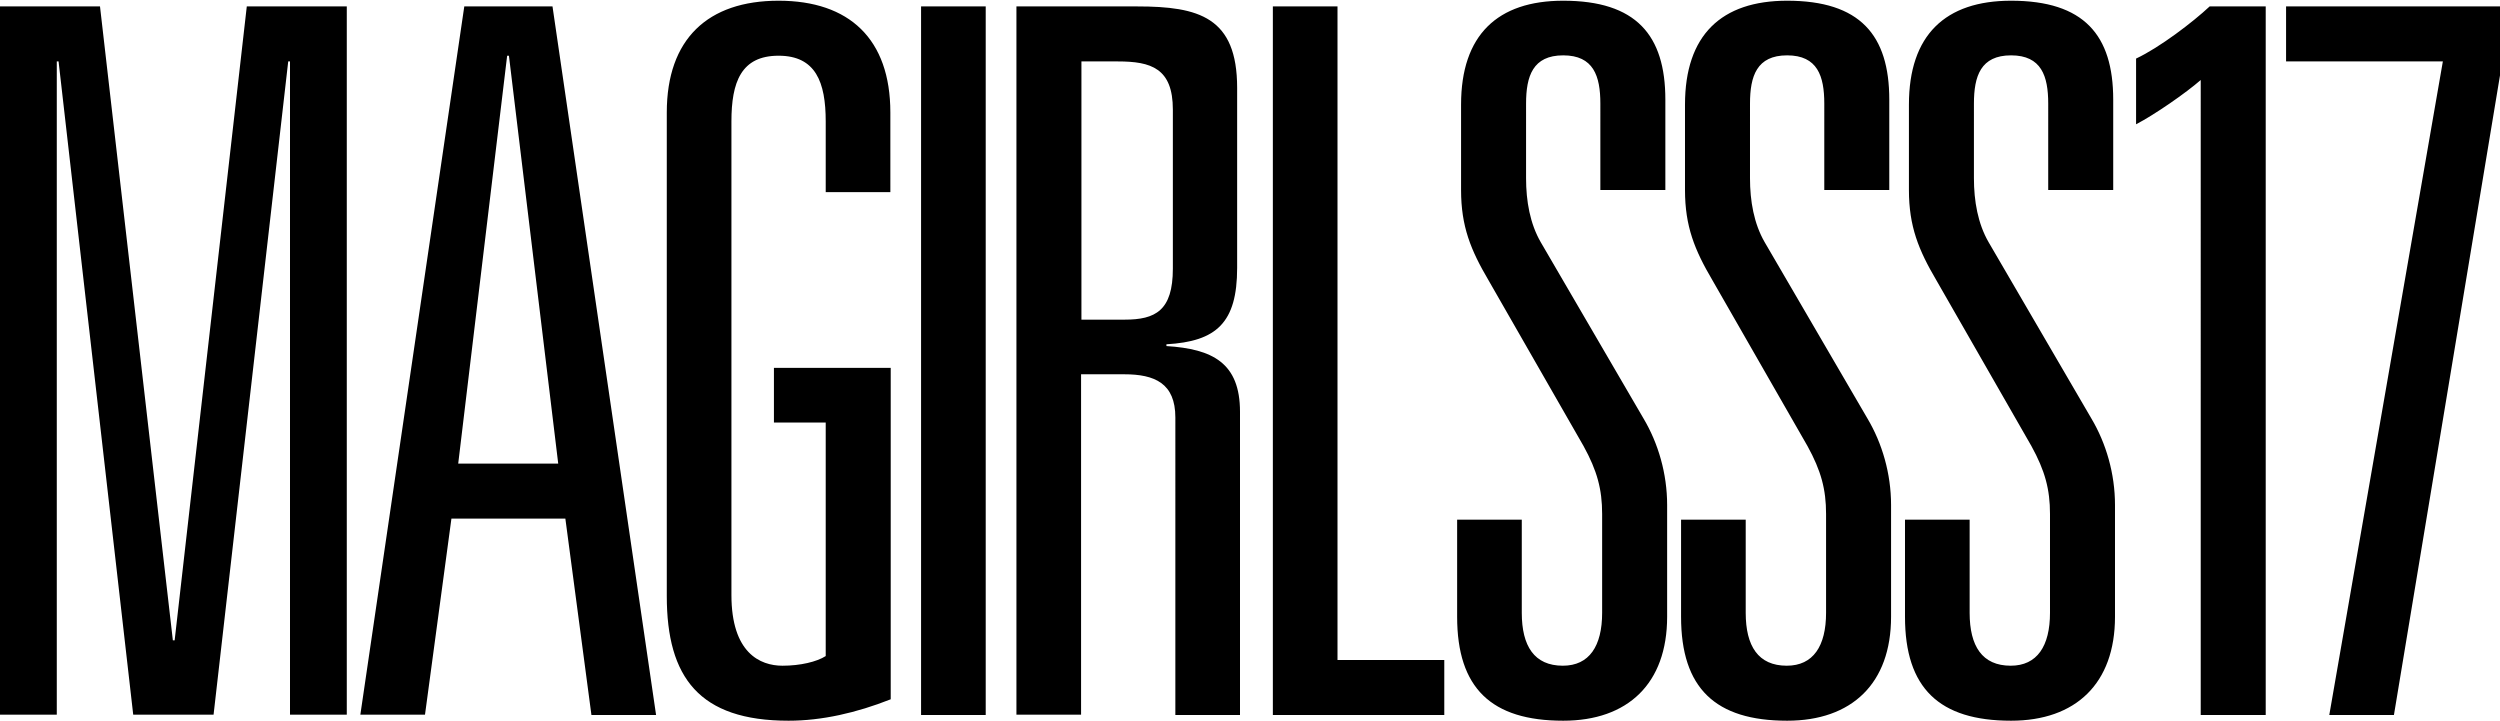 <?xml version="1.0" encoding="utf-8"?>
<!-- Generator: Adobe Illustrator 18.0.0, SVG Export Plug-In . SVG Version: 6.00 Build 0)  -->
<!DOCTYPE svg PUBLIC "-//W3C//DTD SVG 1.1//EN" "http://www.w3.org/Graphics/SVG/1.1/DTD/svg11.dtd">
<svg version="1.1" id="Calque_1" xmlns="http://www.w3.org/2000/svg" xmlns:xlink="http://www.w3.org/1999/xlink" x="0px" y="0px"
	 viewBox="0 0 700 202" style="enable-background:new 0 0 700 202;" xml:space="preserve">
<g>
	<path d="M652.2,200.2h18.1L700,21.1V1.8h-59.9v15.4h43.9L652.2,200.2z M616.3,200.2h18.1V1.8h-15.7c-4.7,4.4-14,11.5-20.6,14.6
		v18.4c5.2-2.7,14-8.8,18.1-12.4V200.2z M573.6,53.2h18.1V27.9c0-18.1-8.2-27.7-28.6-27.7c-18.4,0-28.6,9.6-28.6,29.1v23.9
		c0,10.2,2.7,16.8,7.7,25.3l26.6,46.4c3.8,6.9,5.2,12.1,5.2,19v27.7c0,9.3-3.6,14.8-11,14.8c-8,0-11.5-5.5-11.5-14.8v-26.1h-18.1
		v27.2c0,20,9.6,29.1,29.7,29.1c18.1,0,29.1-10.4,29.1-29.1v-31.3c0-8.8-2.5-17.3-6.6-24.2l-28.8-49.4c-3-5.2-4.1-11.5-4.1-17.9V29
		c0-7.7,1.9-13.5,10.4-13.5c8.5,0,10.4,5.8,10.4,13.5V53.2z M510.9,53.2H529V27.9c0-18.1-8.2-27.7-28.6-27.7
		c-18.4,0-28.6,9.6-28.6,29.1v23.9c0,10.2,2.7,16.8,7.7,25.3l26.6,46.4c3.8,6.9,5.2,12.1,5.2,19v27.7c0,9.3-3.6,14.8-11,14.8
		c-8,0-11.5-5.5-11.5-14.8v-26.1h-18.1v27.2c0,20,9.6,29.1,29.7,29.1c18.1,0,29.1-10.4,29.1-29.1v-31.3c0-8.8-2.5-17.3-6.6-24.2
		l-28.8-49.4c-3-5.2-4.1-11.5-4.1-17.9V29c0-7.7,1.9-13.5,10.4-13.5c8.5,0,10.4,5.8,10.4,13.5V53.2z M448.2,53.2h18.1V27.9
		c0-18.1-8.2-27.7-28.6-27.7c-18.4,0-28.6,9.6-28.6,29.1v23.9c0,10.2,2.7,16.8,7.7,25.3l26.6,46.4c3.8,6.9,5.2,12.1,5.2,19v27.7
		c0,9.3-3.6,14.8-11,14.8c-8,0-11.5-5.5-11.5-14.8v-26.1h-18.1v27.2c0,20,9.6,29.1,29.7,29.1c18.1,0,29.1-10.4,29.1-29.1v-31.3
		c0-8.8-2.5-17.3-6.6-24.2l-28.8-49.4c-3-5.2-4.1-11.5-4.1-17.9V29c0-7.7,1.9-13.5,10.4-13.5c8.5,0,10.4,5.8,10.4,13.5V53.2z
		 M356.3,200.2h48.1v-15.4h-29.9V1.8h-18.1V200.2z M329.1,200.2h18.1v-84.9c0-13.7-7.7-17.6-20.6-18.4v-0.5c14-0.8,19.8-6,19.8-21.4
		V24.6c0-19.8-10.7-22.8-28-22.8h-33.8v198.3h18.1v-95.3h12.1c8.5,0,14.3,2.5,14.3,12.1V200.2z M302.8,89.5V17.2h10.2
		c9.3,0,15.4,1.9,15.4,13.5v44.5c0,11.8-4.9,14.3-13.5,14.3H302.8z M257.9,200.2H276V1.8h-18.1V200.2z M216.6,118.3h14.6v65.4
		c-2.5,1.6-7.1,2.7-12.1,2.7c-6.3,0-14.3-3.6-14.3-19.8V34c0-11,2.7-18.4,13.2-18.4c10.4,0,13.2,7.4,13.2,18.4v19.8h18.1V31.5
		c0-20.6-11.5-31.3-31.3-31.3c-19.8,0-31.3,10.7-31.3,31.3v135.4c0,22.8,9.1,34.9,34.1,34.9c9.3,0,19-2.2,28.6-6v-92.8h-32.7V118.3z
		 M156.3,129.8h-28L142,15.6h0.5L156.3,129.8z M165.6,200.2h18.1L154.7,1.8h-24.7l-29.1,198.3H119l7.4-54.9h31.9L165.6,200.2z
		 M48.9,179.3h-0.5L28,1.8H0v198.3h15.9V17.2h0.5l20.9,182.9h22.5L80.7,17.2h0.5v182.9h15.9V1.8h-28L48.9,179.3z"/>
</g>
</svg>
